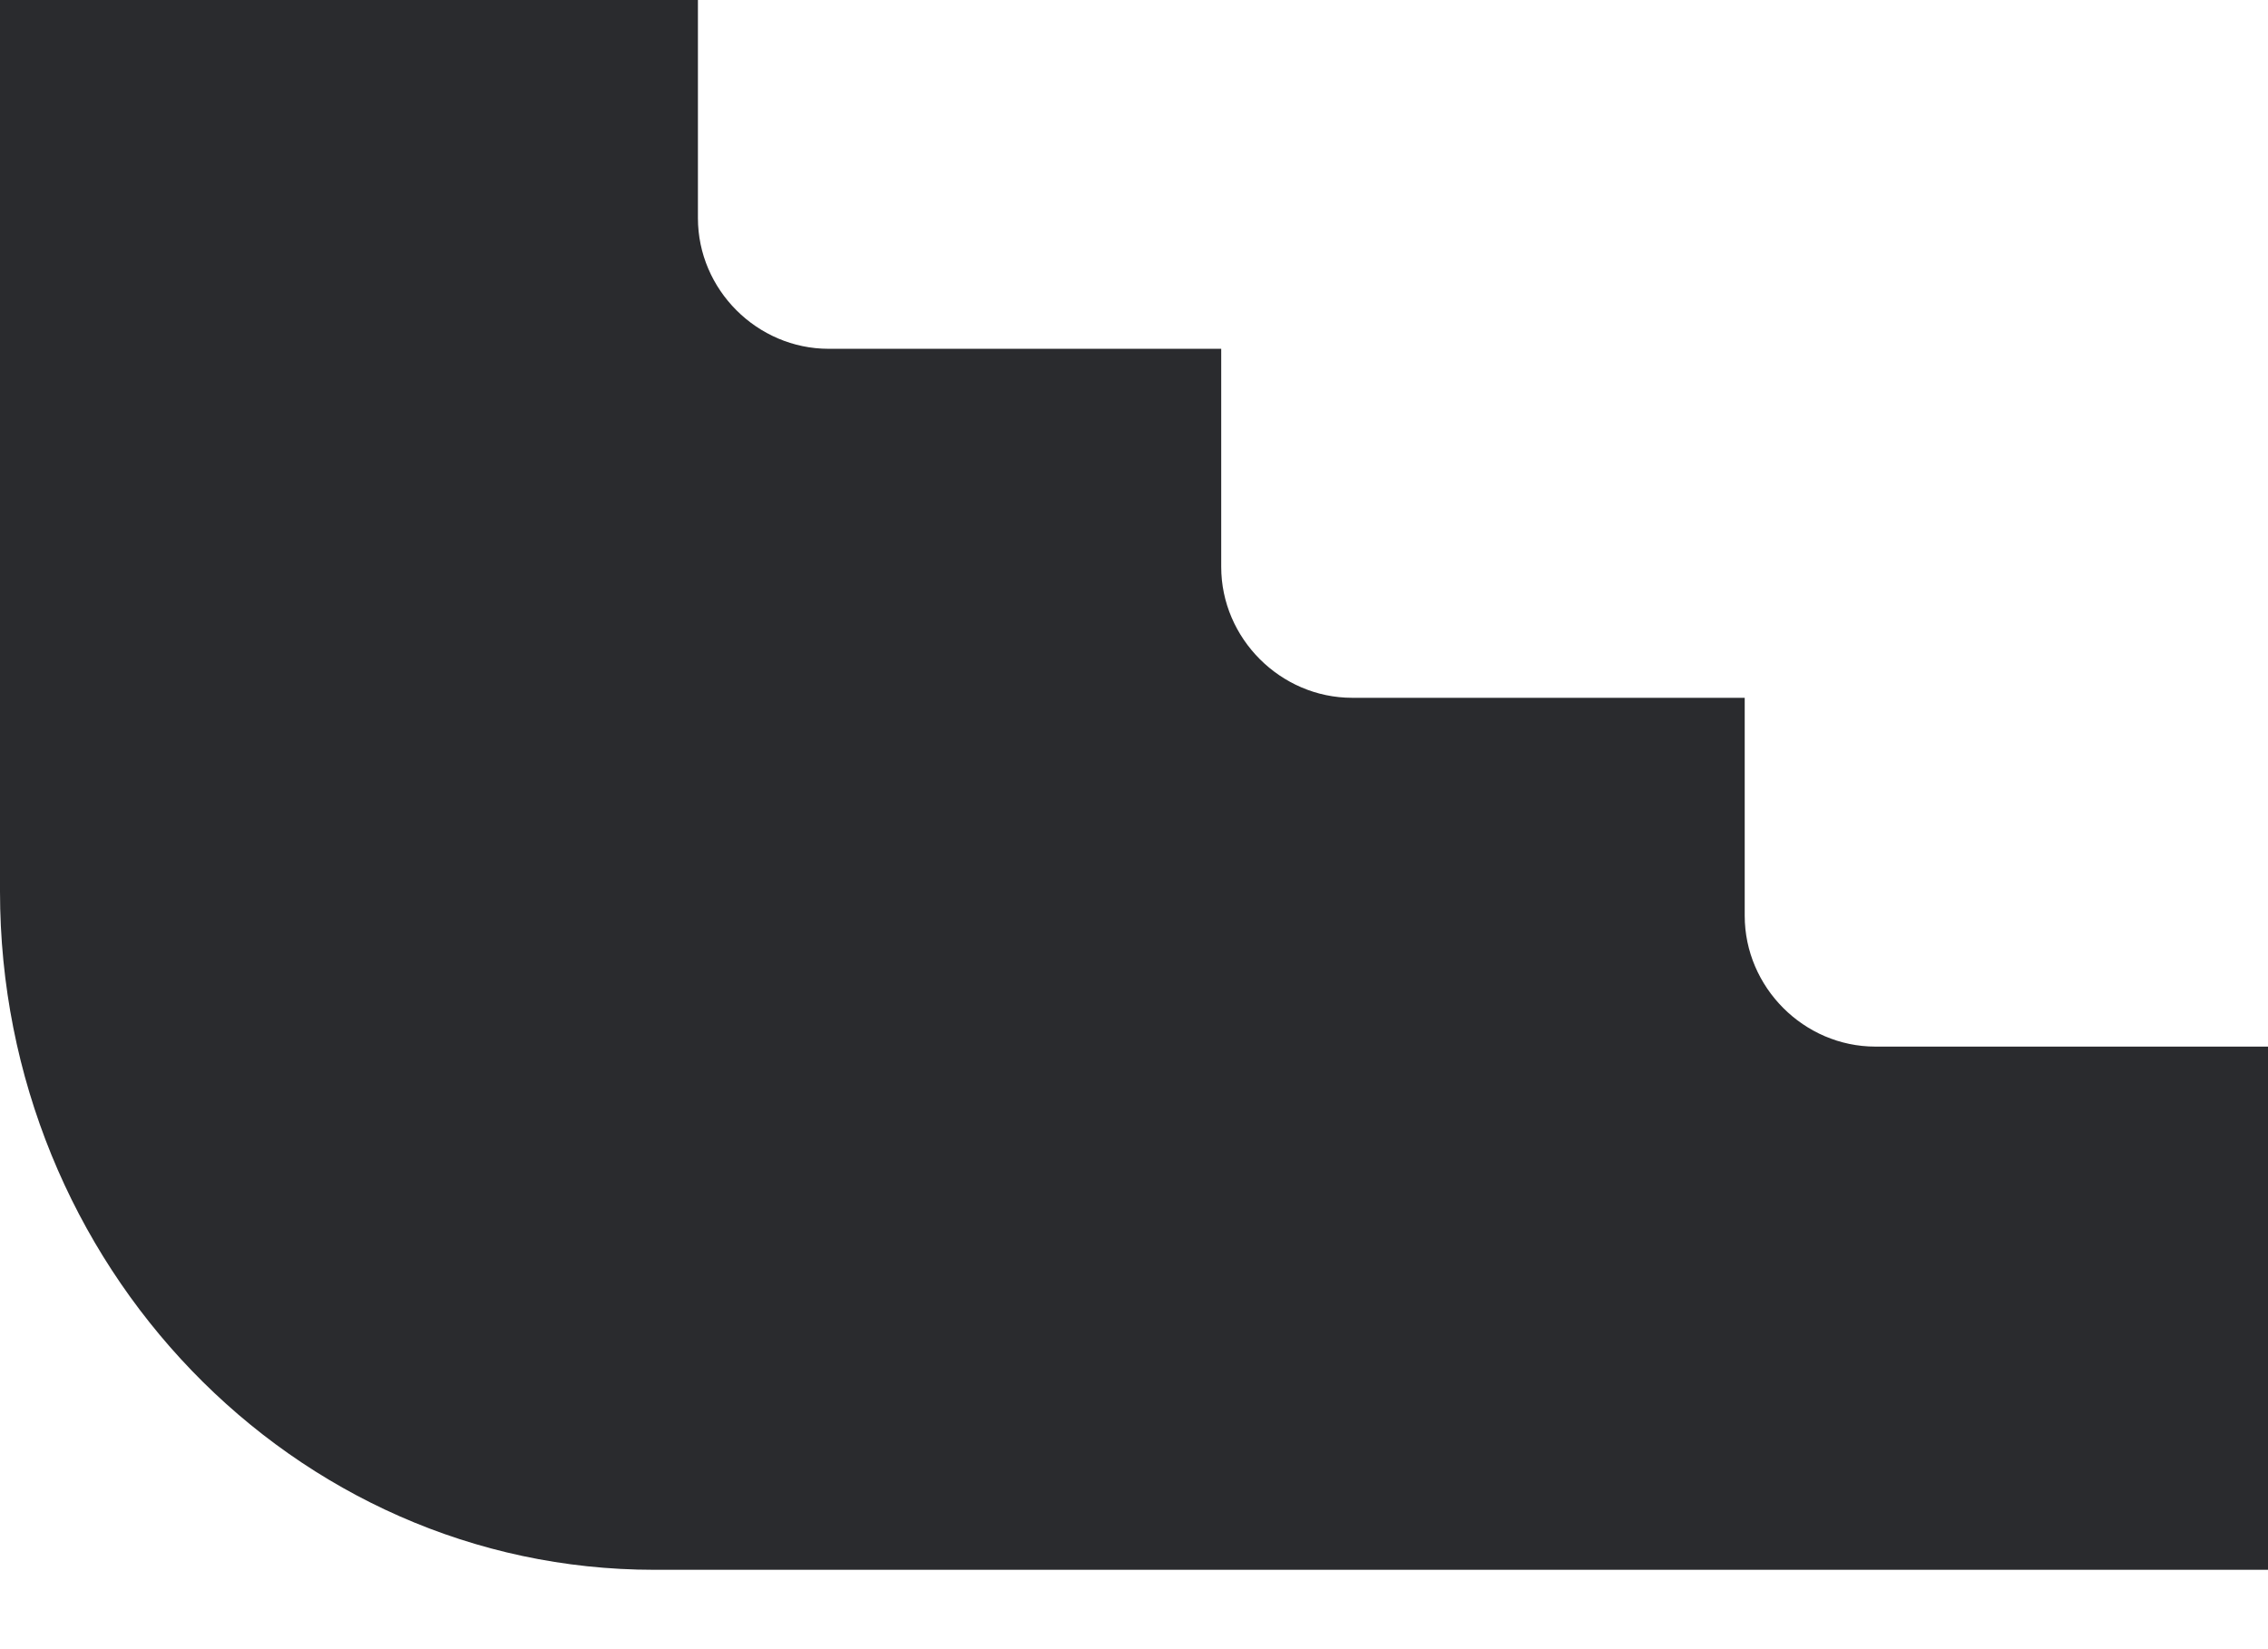 <svg width="11" height="8" viewBox="0 0 11 8" fill="none" xmlns="http://www.w3.org/2000/svg">
<path d="M8.462 4.442V3.385H6.558C6.211 3.385 5.923 3.097 5.923 2.75V1.692H4.019C3.672 1.692 3.385 1.405 3.385 1.058V0H0V4.324C0 6.135 1.422 7.615 3.173 7.615H11V5.077H9.096C8.749 5.077 8.462 4.789 8.462 4.442Z" fill="#2A2B2E"/>
</svg>
